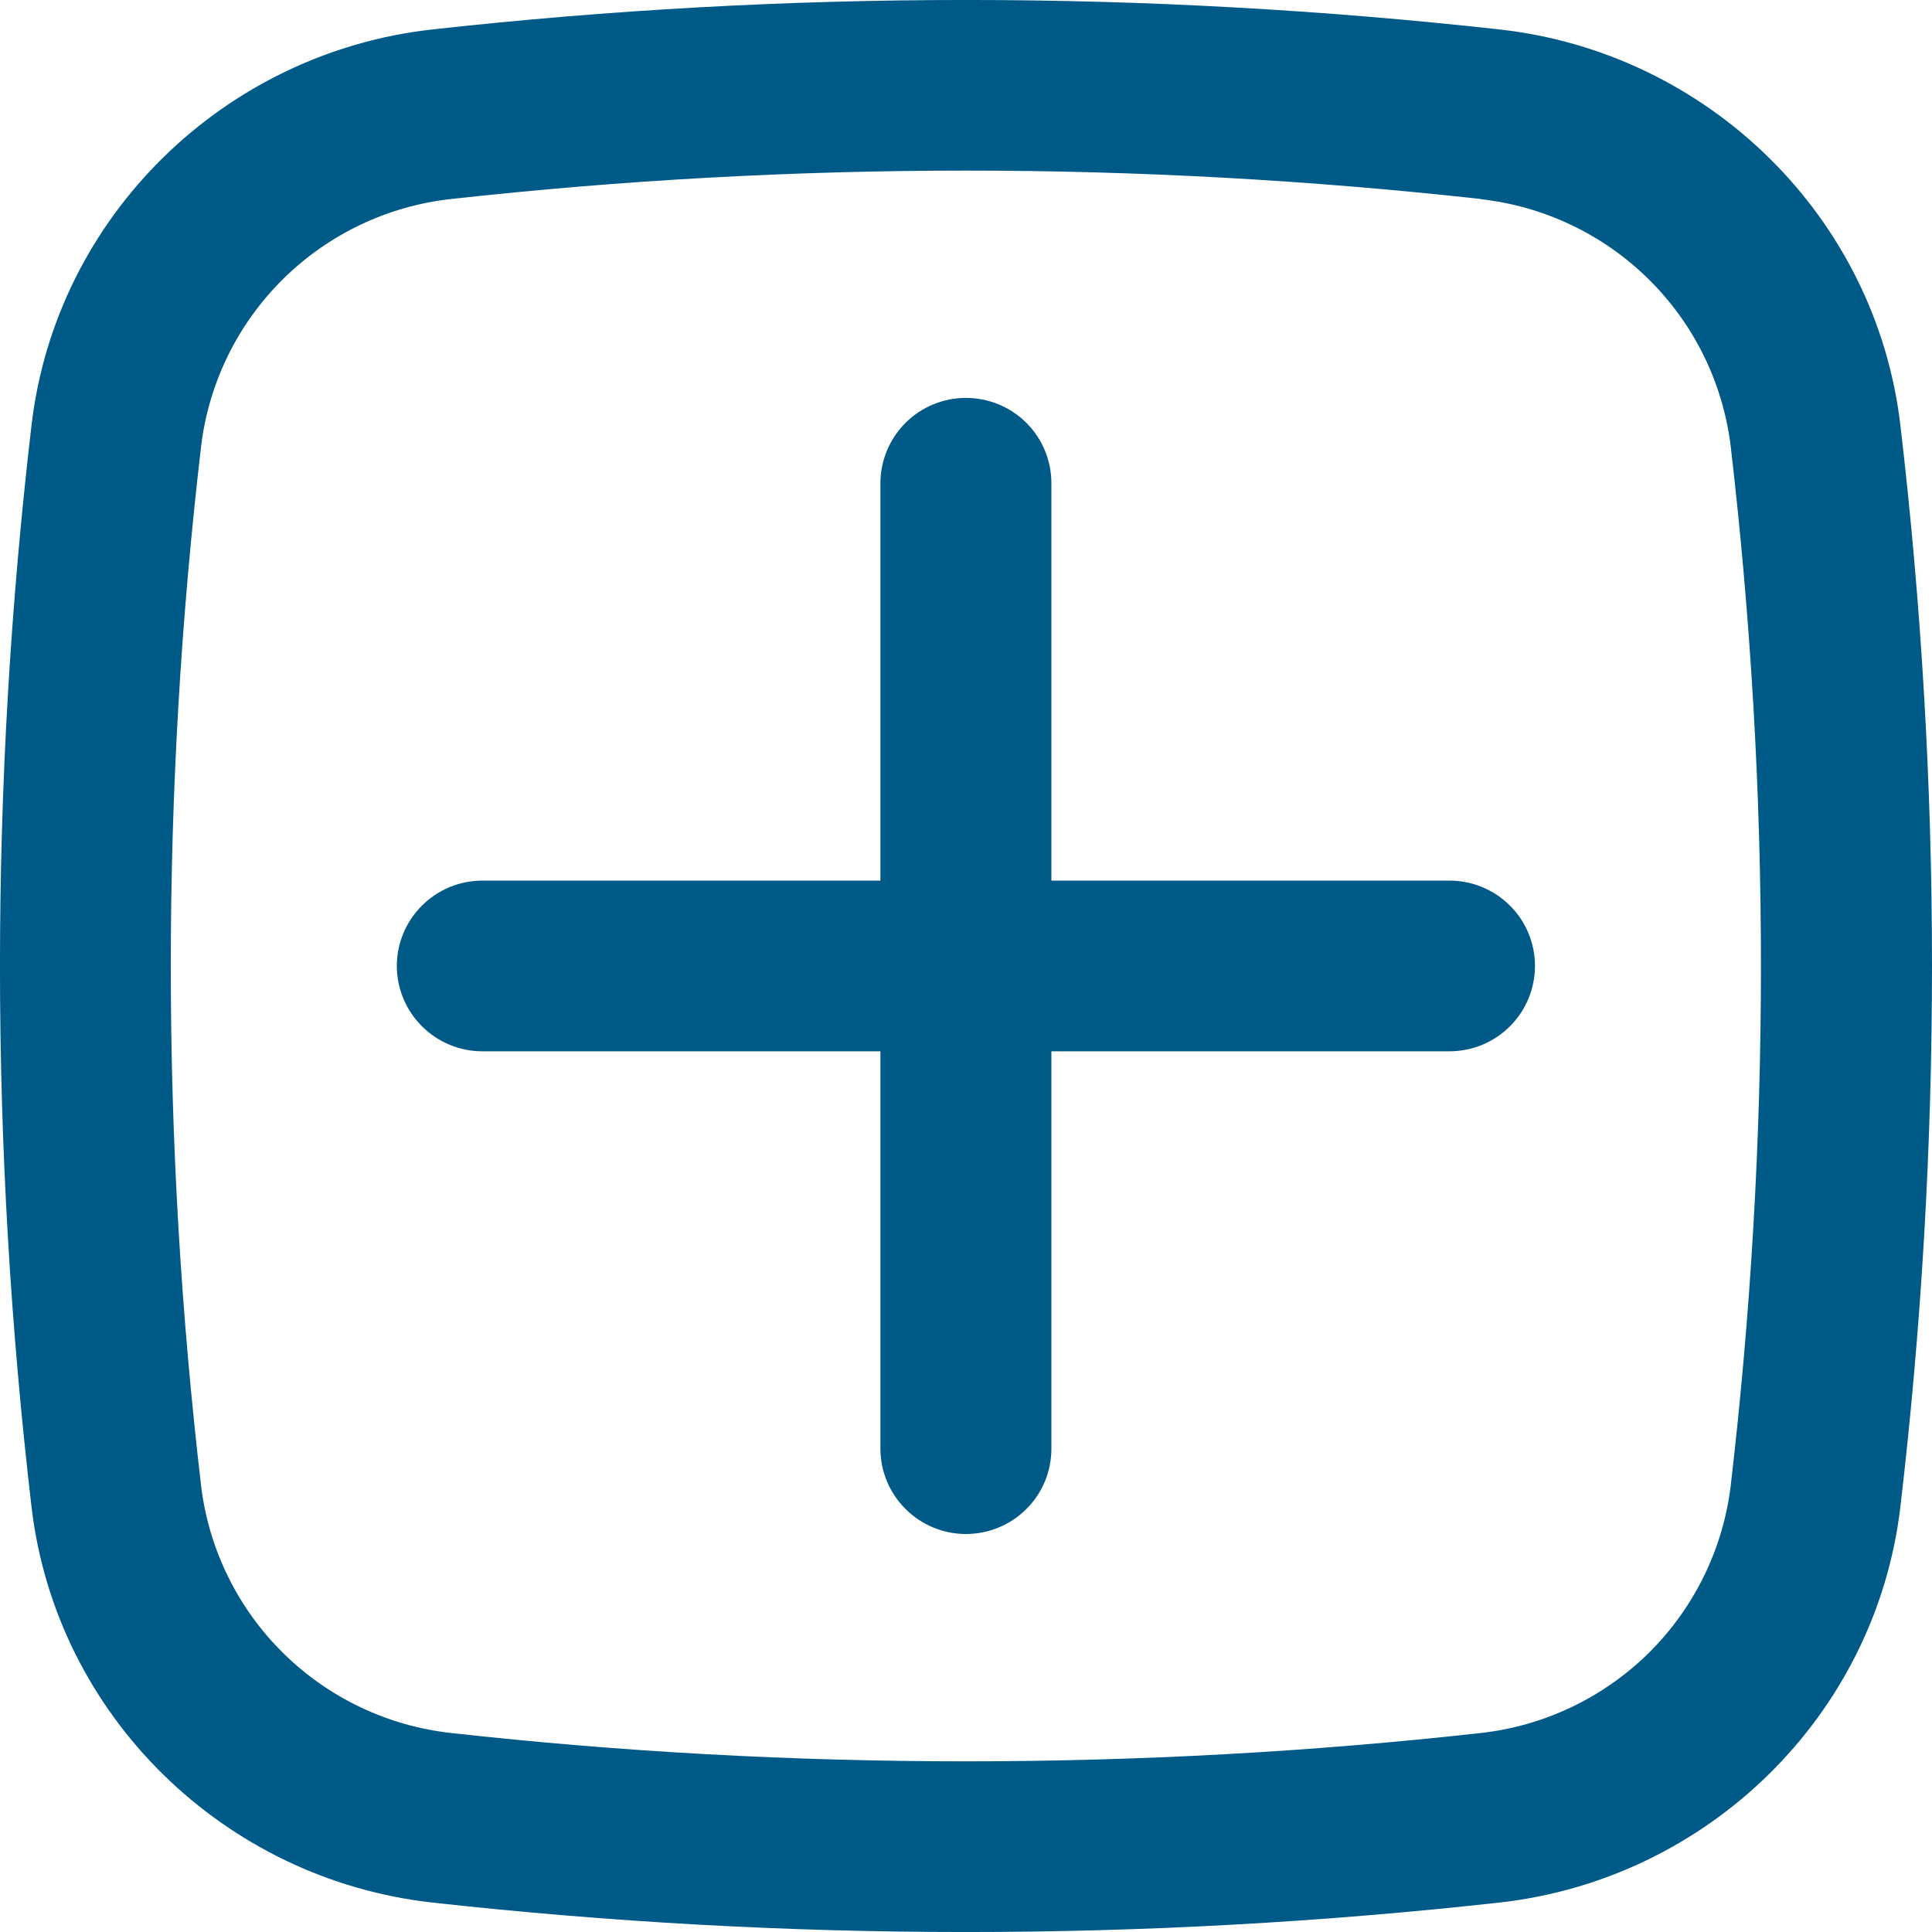 <svg width="20" height="20" viewBox="0 0 20 20" fill="none" xmlns="http://www.w3.org/2000/svg">
<path d="M4.108 9.999C4.108 9.765 4.202 9.54 4.368 9.375C4.534 9.209 4.759 9.116 4.993 9.116H9.114V5.002C9.114 4.768 9.208 4.543 9.374 4.377C9.54 4.212 9.765 4.119 9.999 4.119C10.234 4.119 10.459 4.212 10.625 4.377C10.791 4.543 10.884 4.768 10.884 5.002V9.116H15.005C15.24 9.116 15.465 9.209 15.631 9.375C15.797 9.54 15.89 9.765 15.89 9.999C15.89 10.234 15.797 10.458 15.631 10.624C15.465 10.79 15.24 10.883 15.005 10.883H10.884V14.997C10.884 15.231 10.791 15.456 10.625 15.621C10.459 15.787 10.234 15.88 9.999 15.88C9.765 15.88 9.54 15.787 9.374 15.621C9.208 15.456 9.114 15.231 9.114 14.997V10.883H4.993C4.759 10.883 4.534 10.79 4.368 10.624C4.202 10.458 4.108 10.234 4.108 9.999Z" fill="#005A88"/>
<path fill-rule="evenodd" clip-rule="evenodd" d="M4.474 0.305C8.146 -0.102 11.852 -0.102 15.524 0.305C17.68 0.545 19.42 2.24 19.673 4.404C20.109 8.122 20.109 11.878 19.673 15.596C19.419 17.76 17.679 19.454 15.524 19.695C11.852 20.102 8.146 20.102 4.474 19.695C2.319 19.454 0.578 17.76 0.326 15.596C-0.109 11.878 -0.109 8.122 0.326 4.404C0.578 2.24 2.32 0.545 4.474 0.305ZM15.329 2.06C11.787 1.668 8.212 1.668 4.67 2.06C4.014 2.132 3.402 2.424 2.933 2.886C2.463 3.349 2.164 3.956 2.083 4.61C1.663 8.191 1.663 11.81 2.083 15.391C2.164 16.045 2.464 16.652 2.933 17.114C3.403 17.577 4.015 17.868 4.67 17.94C8.182 18.331 11.816 18.331 15.329 17.94C15.984 17.867 16.595 17.576 17.065 17.114C17.534 16.651 17.833 16.045 17.915 15.391C18.334 11.81 18.334 8.191 17.915 4.61C17.833 3.957 17.534 3.35 17.064 2.888C16.595 2.426 15.984 2.135 15.329 2.062" fill="#005A88"/>
</svg>

